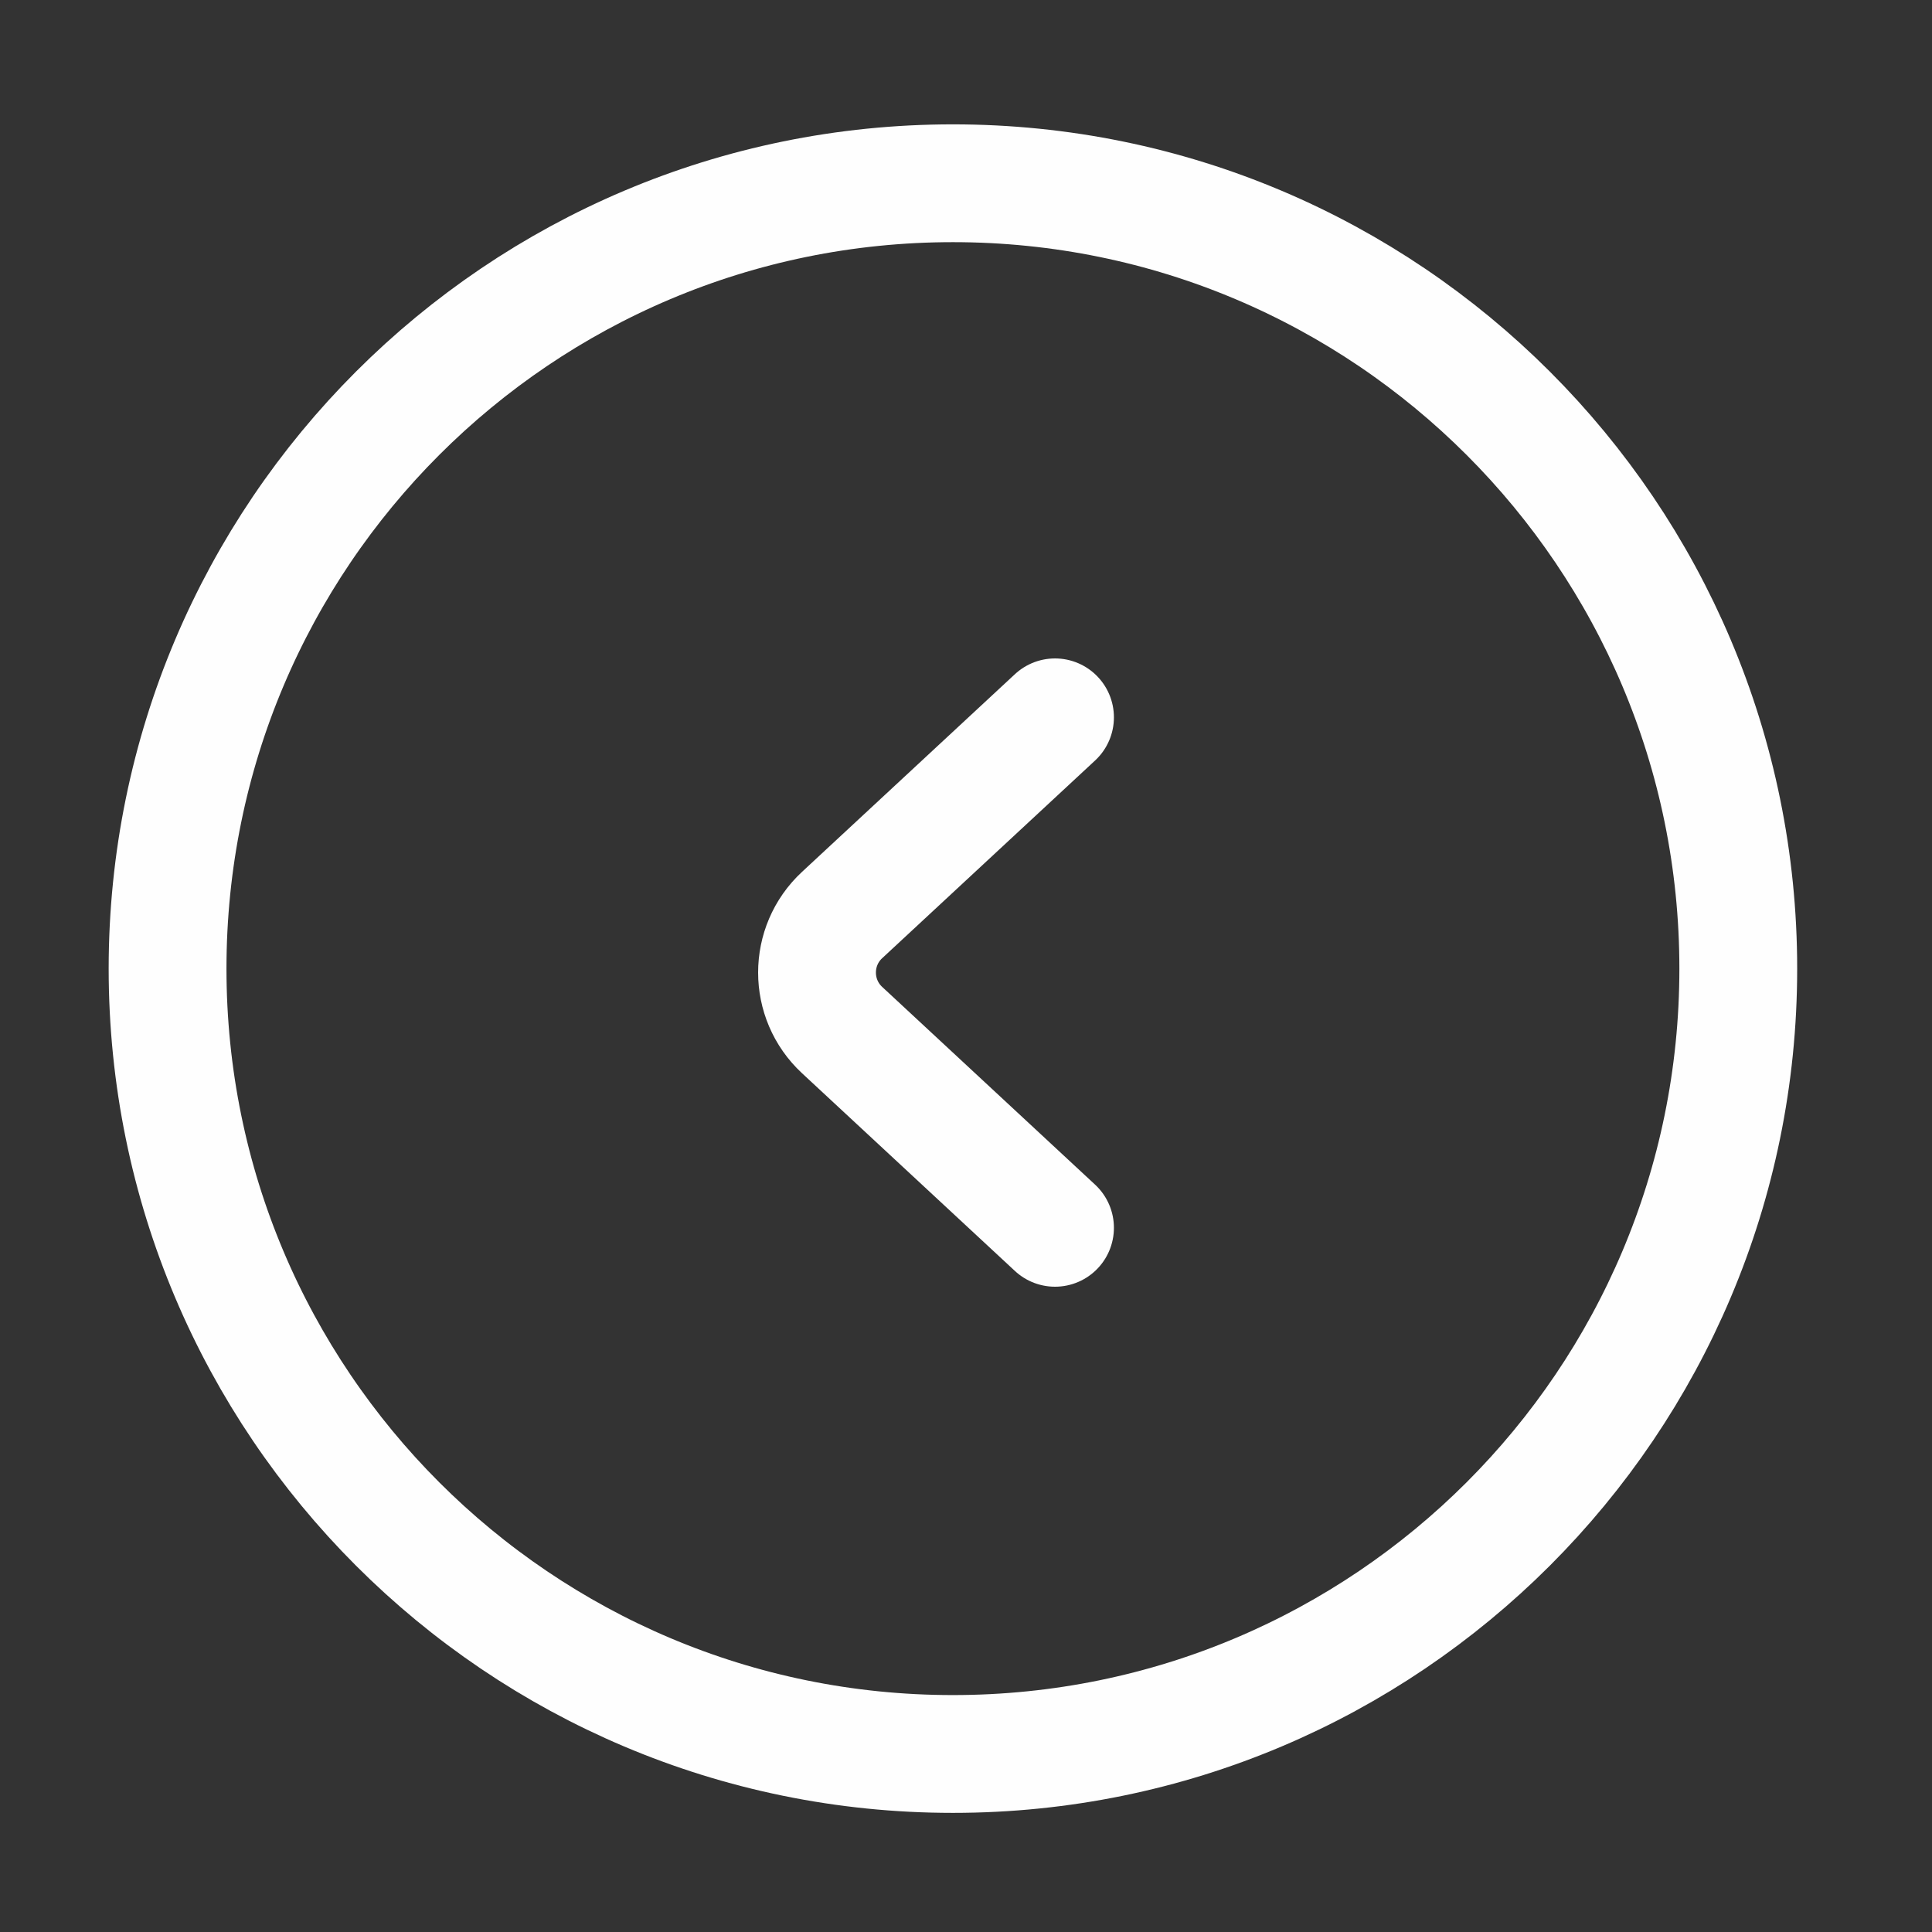 <svg width="41" height="41" viewBox="0 0 41 41" fill="none" xmlns="http://www.w3.org/2000/svg">
<rect x="0" y="0" width="41" height="41" fill="#333333" stroke="none"/>
<path d="M22.389 15.223L17.871 19.418C17.161 20.077 17.161 21.201 17.871 21.86L22.389 26.056M20.222 3.889C11.018 3.889 3.556 11.351 3.556 20.556C3.556 29.761 11.018 37.222 20.222 37.222C29.427 37.222 36.889 29.761 36.889 20.556C36.889 11.351 29.427 3.889 20.222 3.889Z" stroke="#FEFEFE" stroke-width="2.5" stroke-linecap="round"/>
</svg>
